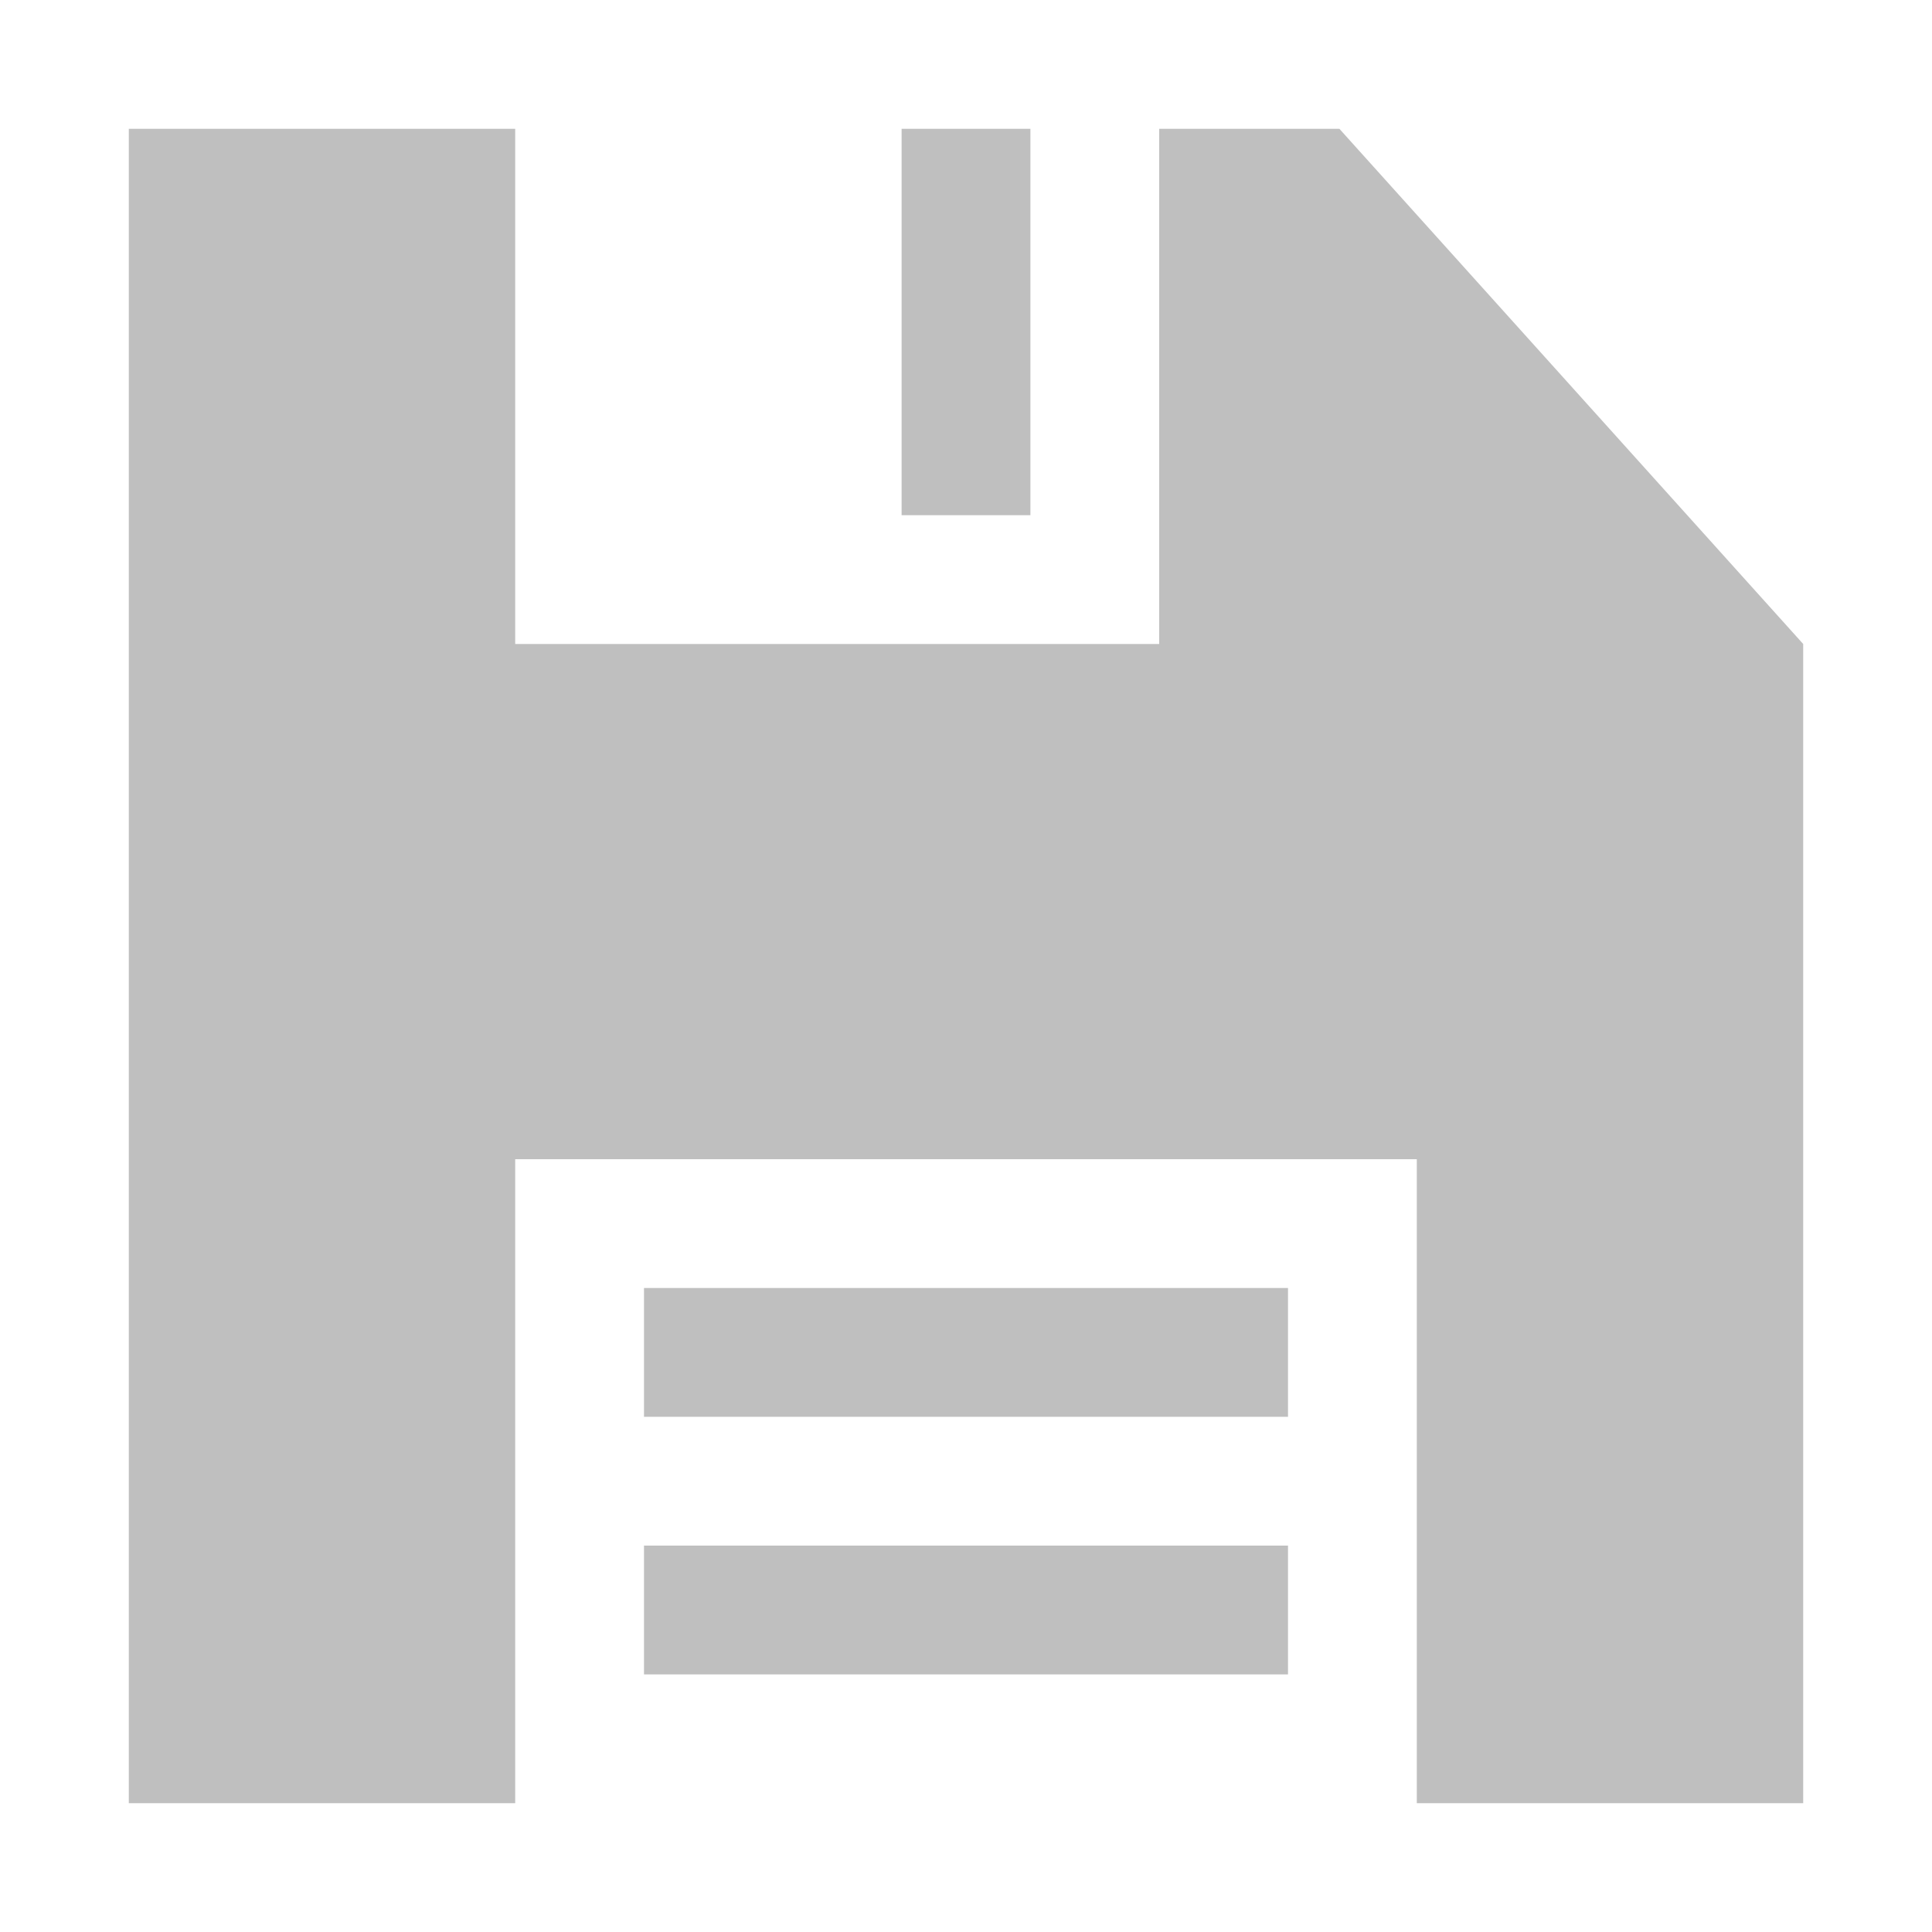 <?xml version="1.0" encoding="utf-8"?>
<!-- Generator: Adobe Illustrator 19.2.1, SVG Export Plug-In . SVG Version: 6.00 Build 0)  -->
<svg version="1.1" xmlns="http://www.w3.org/2000/svg" xmlns:xlink="http://www.w3.org/1999/xlink" x="0px" y="0px"
	 viewBox="0 0 15 15" enable-background="new 0 0 15 15" xml:space="preserve">
<g id="图层_2">
</g>
<g id="图层_3">
</g>
<g id="图层_1">
	<g>
		<g>
			<polygon fill="#BFBFBF" points="14,14 11,14 11,9 4,9 4,14 1,14 1,1 4,1 4,5 9,5 9,1 10.399,1 14,5 			"/>
			<rect x="7" y="1" fill="#BFBFBF" width="1" height="3"/>
			<rect x="5" y="10" fill="#BFBFBF" width="5" height="1"/>
			<rect x="5" y="12" fill="#BFBFBF" width="5" height="1"/>
		</g>
		<rect fill="none" width="15" height="15"/>
	</g>
	<g id="feather">
	</g>
</g>
</svg>
